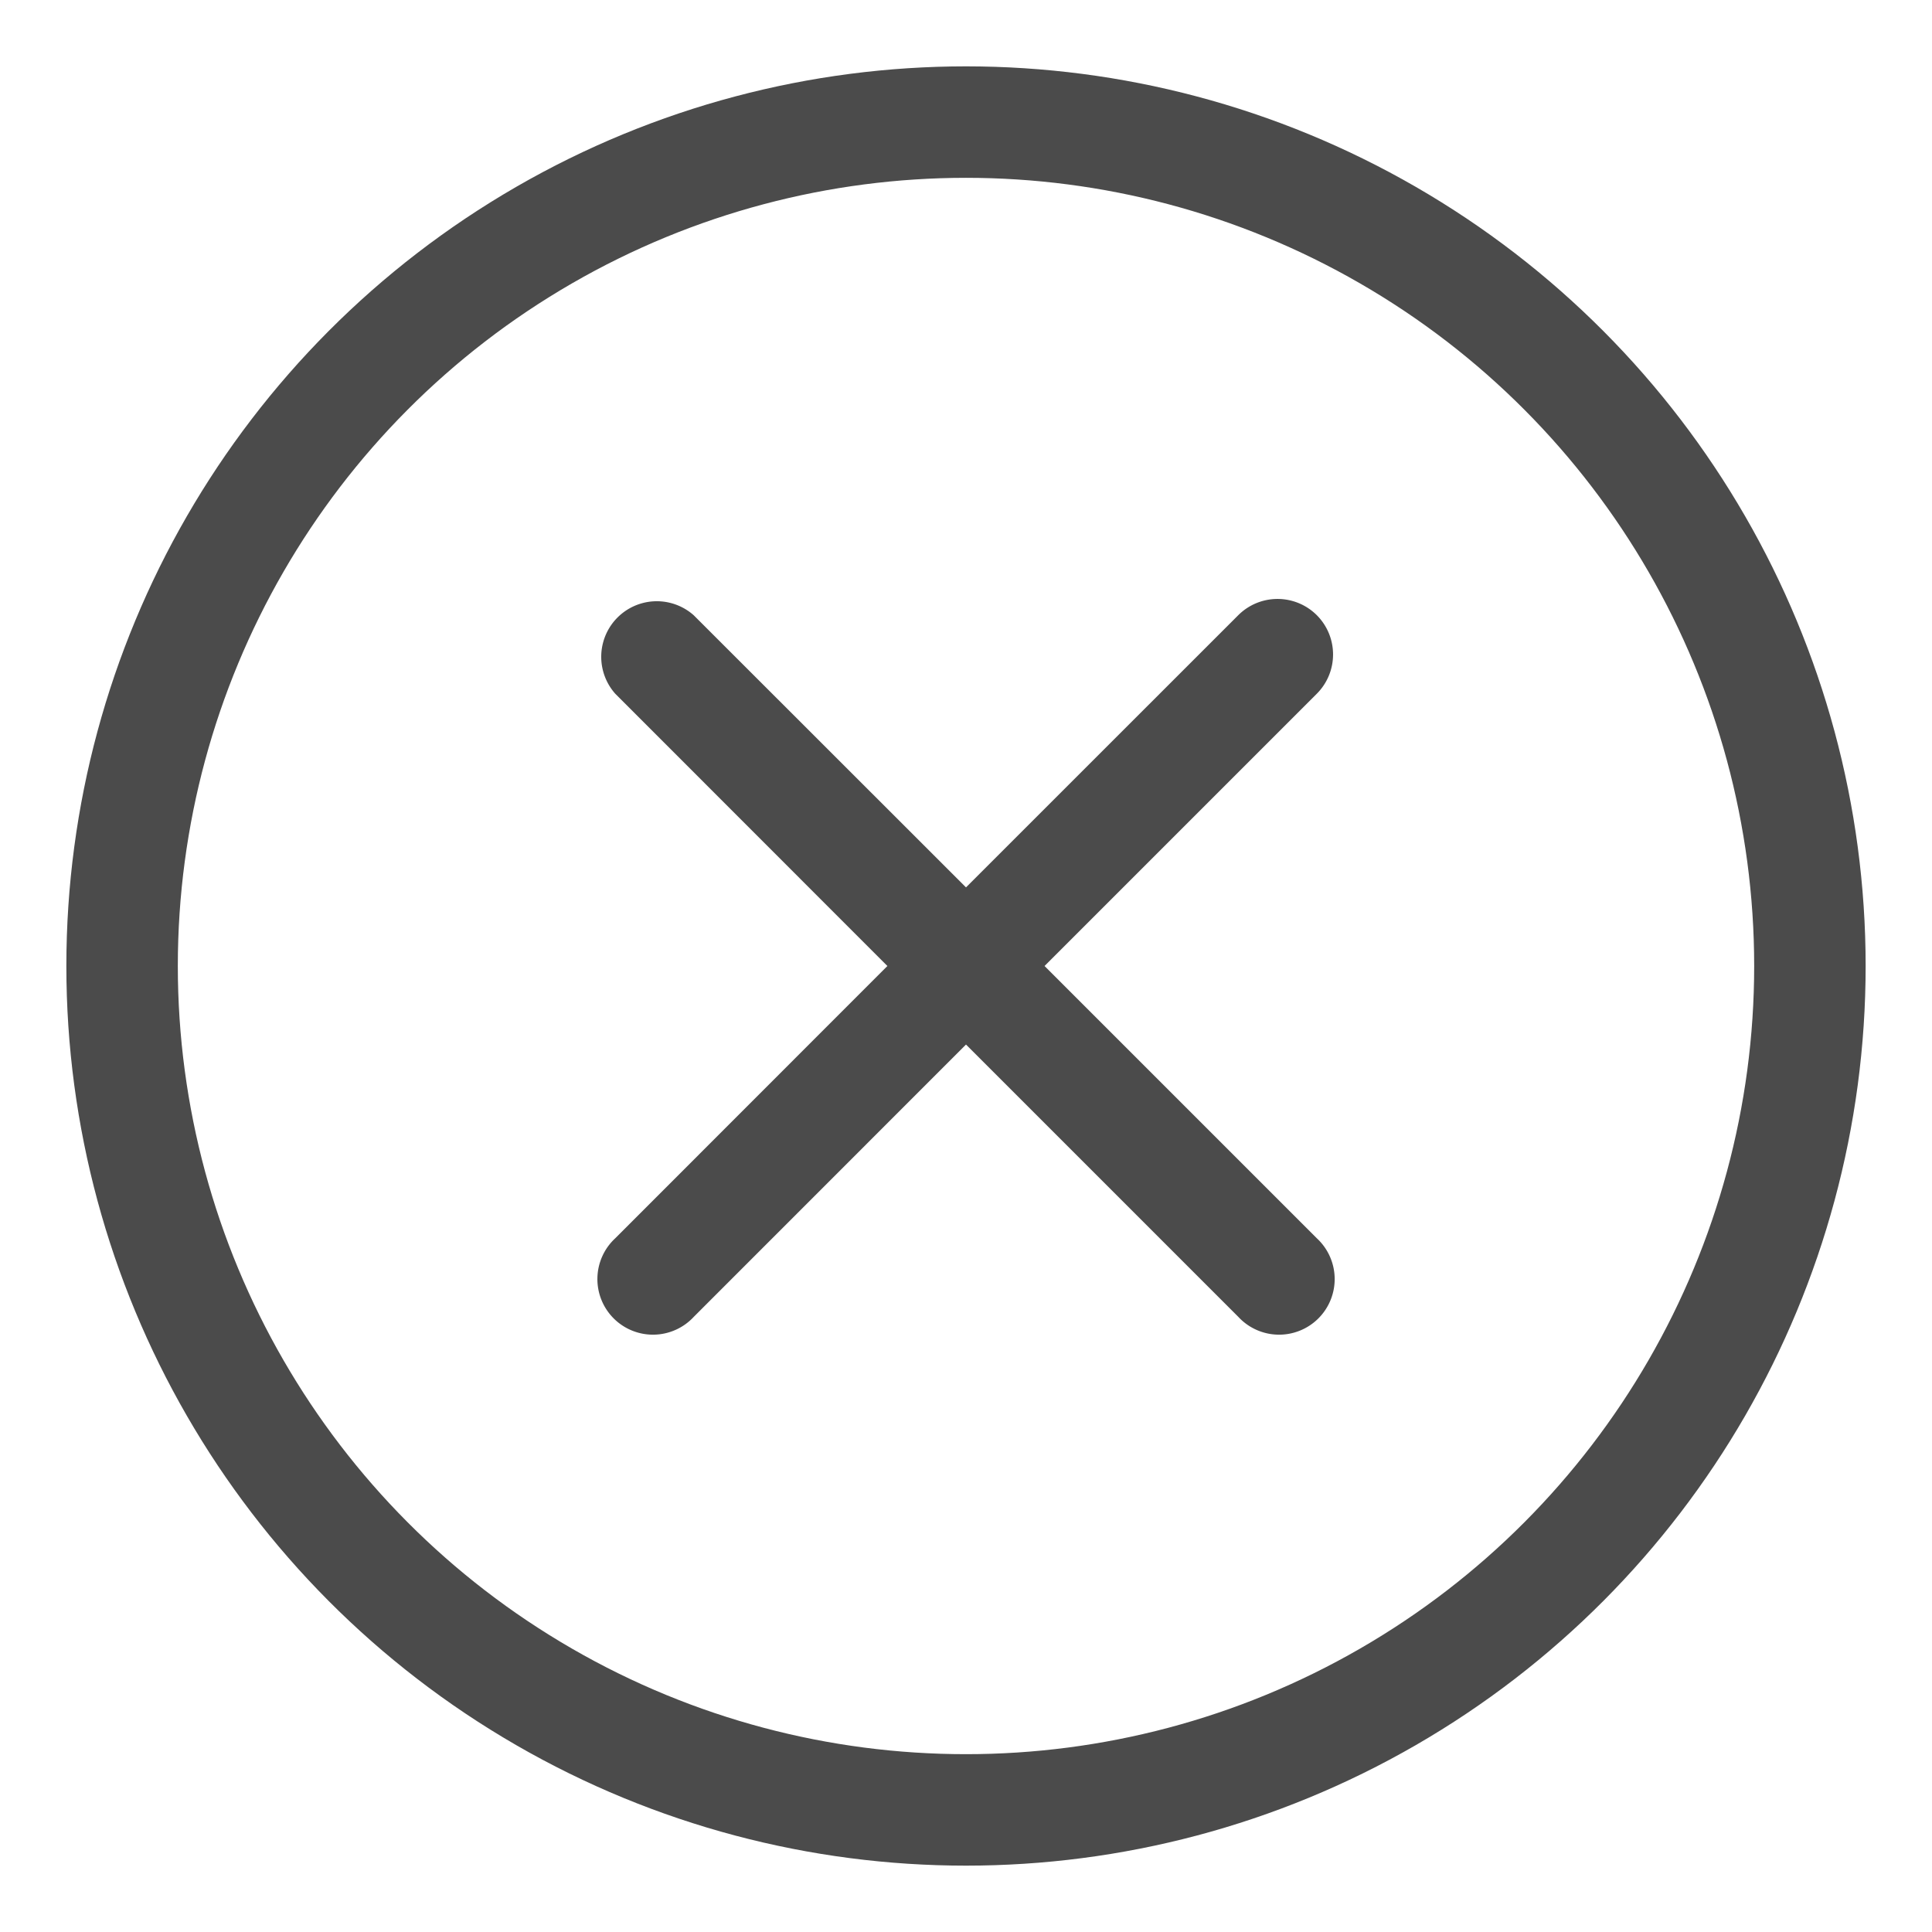 <svg width="26" height="26" xmlns="http://www.w3.org/2000/svg"><g transform="translate(1 1)" fill="none" fill-rule="evenodd"><circle stroke="#4B4B4B" stroke-width="1.5" cx="12" cy="12" r="11.357"/><path d="M16.721 7.279a.748.748 0 00-1.057 0L12 10.942 8.336 7.28A.748.748 0 007.28 8.336L10.942 12 7.28 15.664a.748.748 0 101.057 1.057L12 13.057l3.664 3.664a.748.748 0 101.057-1.057L13.057 12l3.664-3.664a.748.748 0 000-1.057z" fill="#4B4B4B" fill-rule="nonzero"/></g></svg>